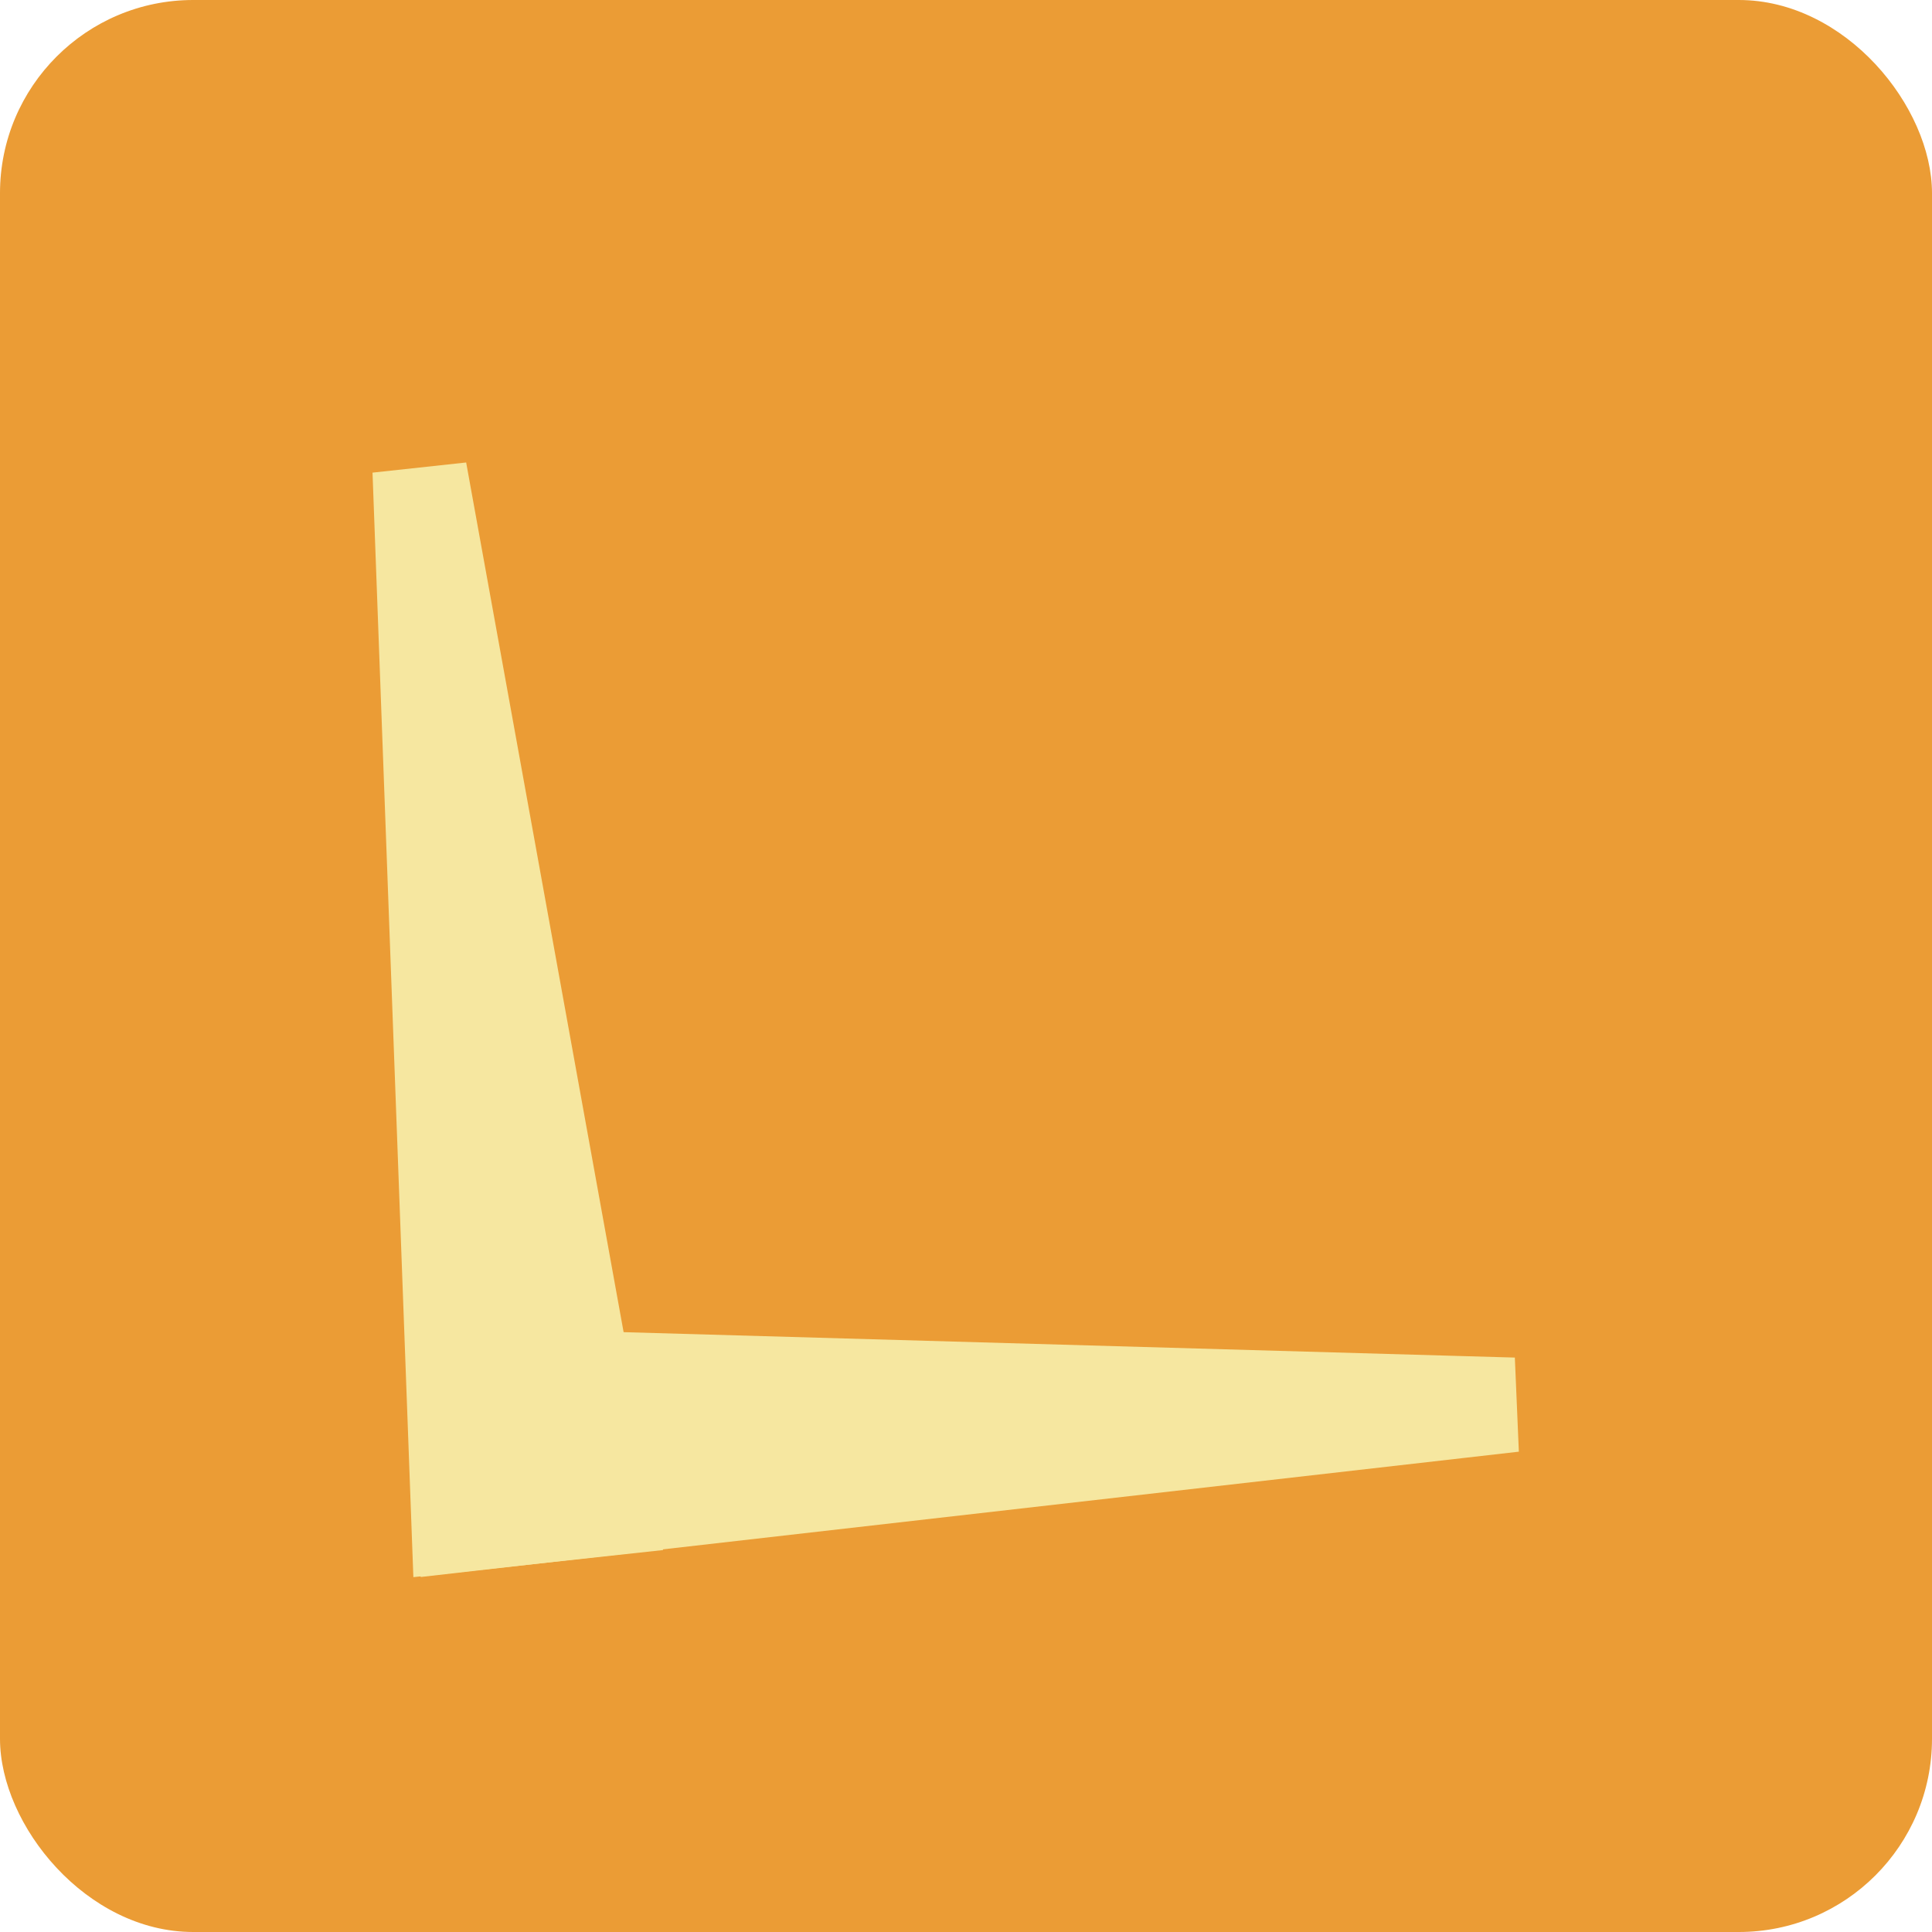 <svg
  width="200"
  height="200"
  viewBox="0 0 200 200"
  fill="none"
  xmlns="http://www.w3.org/2000/svg"
>
  <rect width="200" height="200" rx="20" fill="#EB9C35" />
  <g filter="url(#filter0_i_439_335)">
    <path
      d="M157.231 146.277C157.093 143.03 156.955 139.783 156.816 136.536C154.91 136.482 153.004 136.428 151.098 136.373C116.787 135.395 82.476 134.416 48.165 133.438C46.259 133.383 44.353 133.329 42.447 133.275C42.816 141.934 43.184 150.592 43.553 159.251C45.448 159.035 47.343 158.819 49.237 158.602C83.341 154.71 117.444 150.818 151.547 146.926C153.442 146.71 155.337 146.494 157.231 146.277Z"
      fill="#F6E7A0"
    />
    <path
      d="M42.792 159.265C51.408 158.331 60.024 157.396 68.64 156.462C68.3 154.585 67.961 152.709 67.621 150.833C61.506 117.057 55.391 83.281 49.276 49.505C48.936 47.629 48.596 45.753 48.257 43.876C45.026 44.227 41.794 44.577 38.563 44.927C38.634 46.833 38.704 48.739 38.775 50.644C40.043 84.946 41.312 119.247 42.58 153.548C42.651 155.454 42.721 157.36 42.792 159.265Z"
      fill="#F6E7A0"
    />
  </g>
  <defs>
    <filter
      id="filter0_i_439_335"
      x="38.563"
      y="43.876"
      width="118.668"
      height="119.389"
      filterUnits="userSpaceOnUse"
      color-interpolation-filters="sRGB"
    >
      <feFlood flood-opacity="0" result="BackgroundImageFix" />
      <feBlend
        mode="normal"
        in="SourceGraphic"
        in2="BackgroundImageFix"
        result="shape"
      />
      <feColorMatrix
        in="SourceAlpha"
        type="matrix"
        values="0 0 0 0 0 0 0 0 0 0 0 0 0 0 0 0 0 0 127 0"
        result="hardAlpha"
      />
      <feOffset dy="4" />
      <feGaussianBlur stdDeviation="2" />
      <feComposite in2="hardAlpha" operator="arithmetic" k2="-1" k3="1" />
      <feColorMatrix
        type="matrix"
        values="0 0 0 0 0 0 0 0 0 0 0 0 0 0 0 0 0 0 0.25 0"
      />
      <feBlend mode="normal" in2="shape" result="effect1_innerShadow_439_335" />
    </filter>
  </defs>
</svg>

